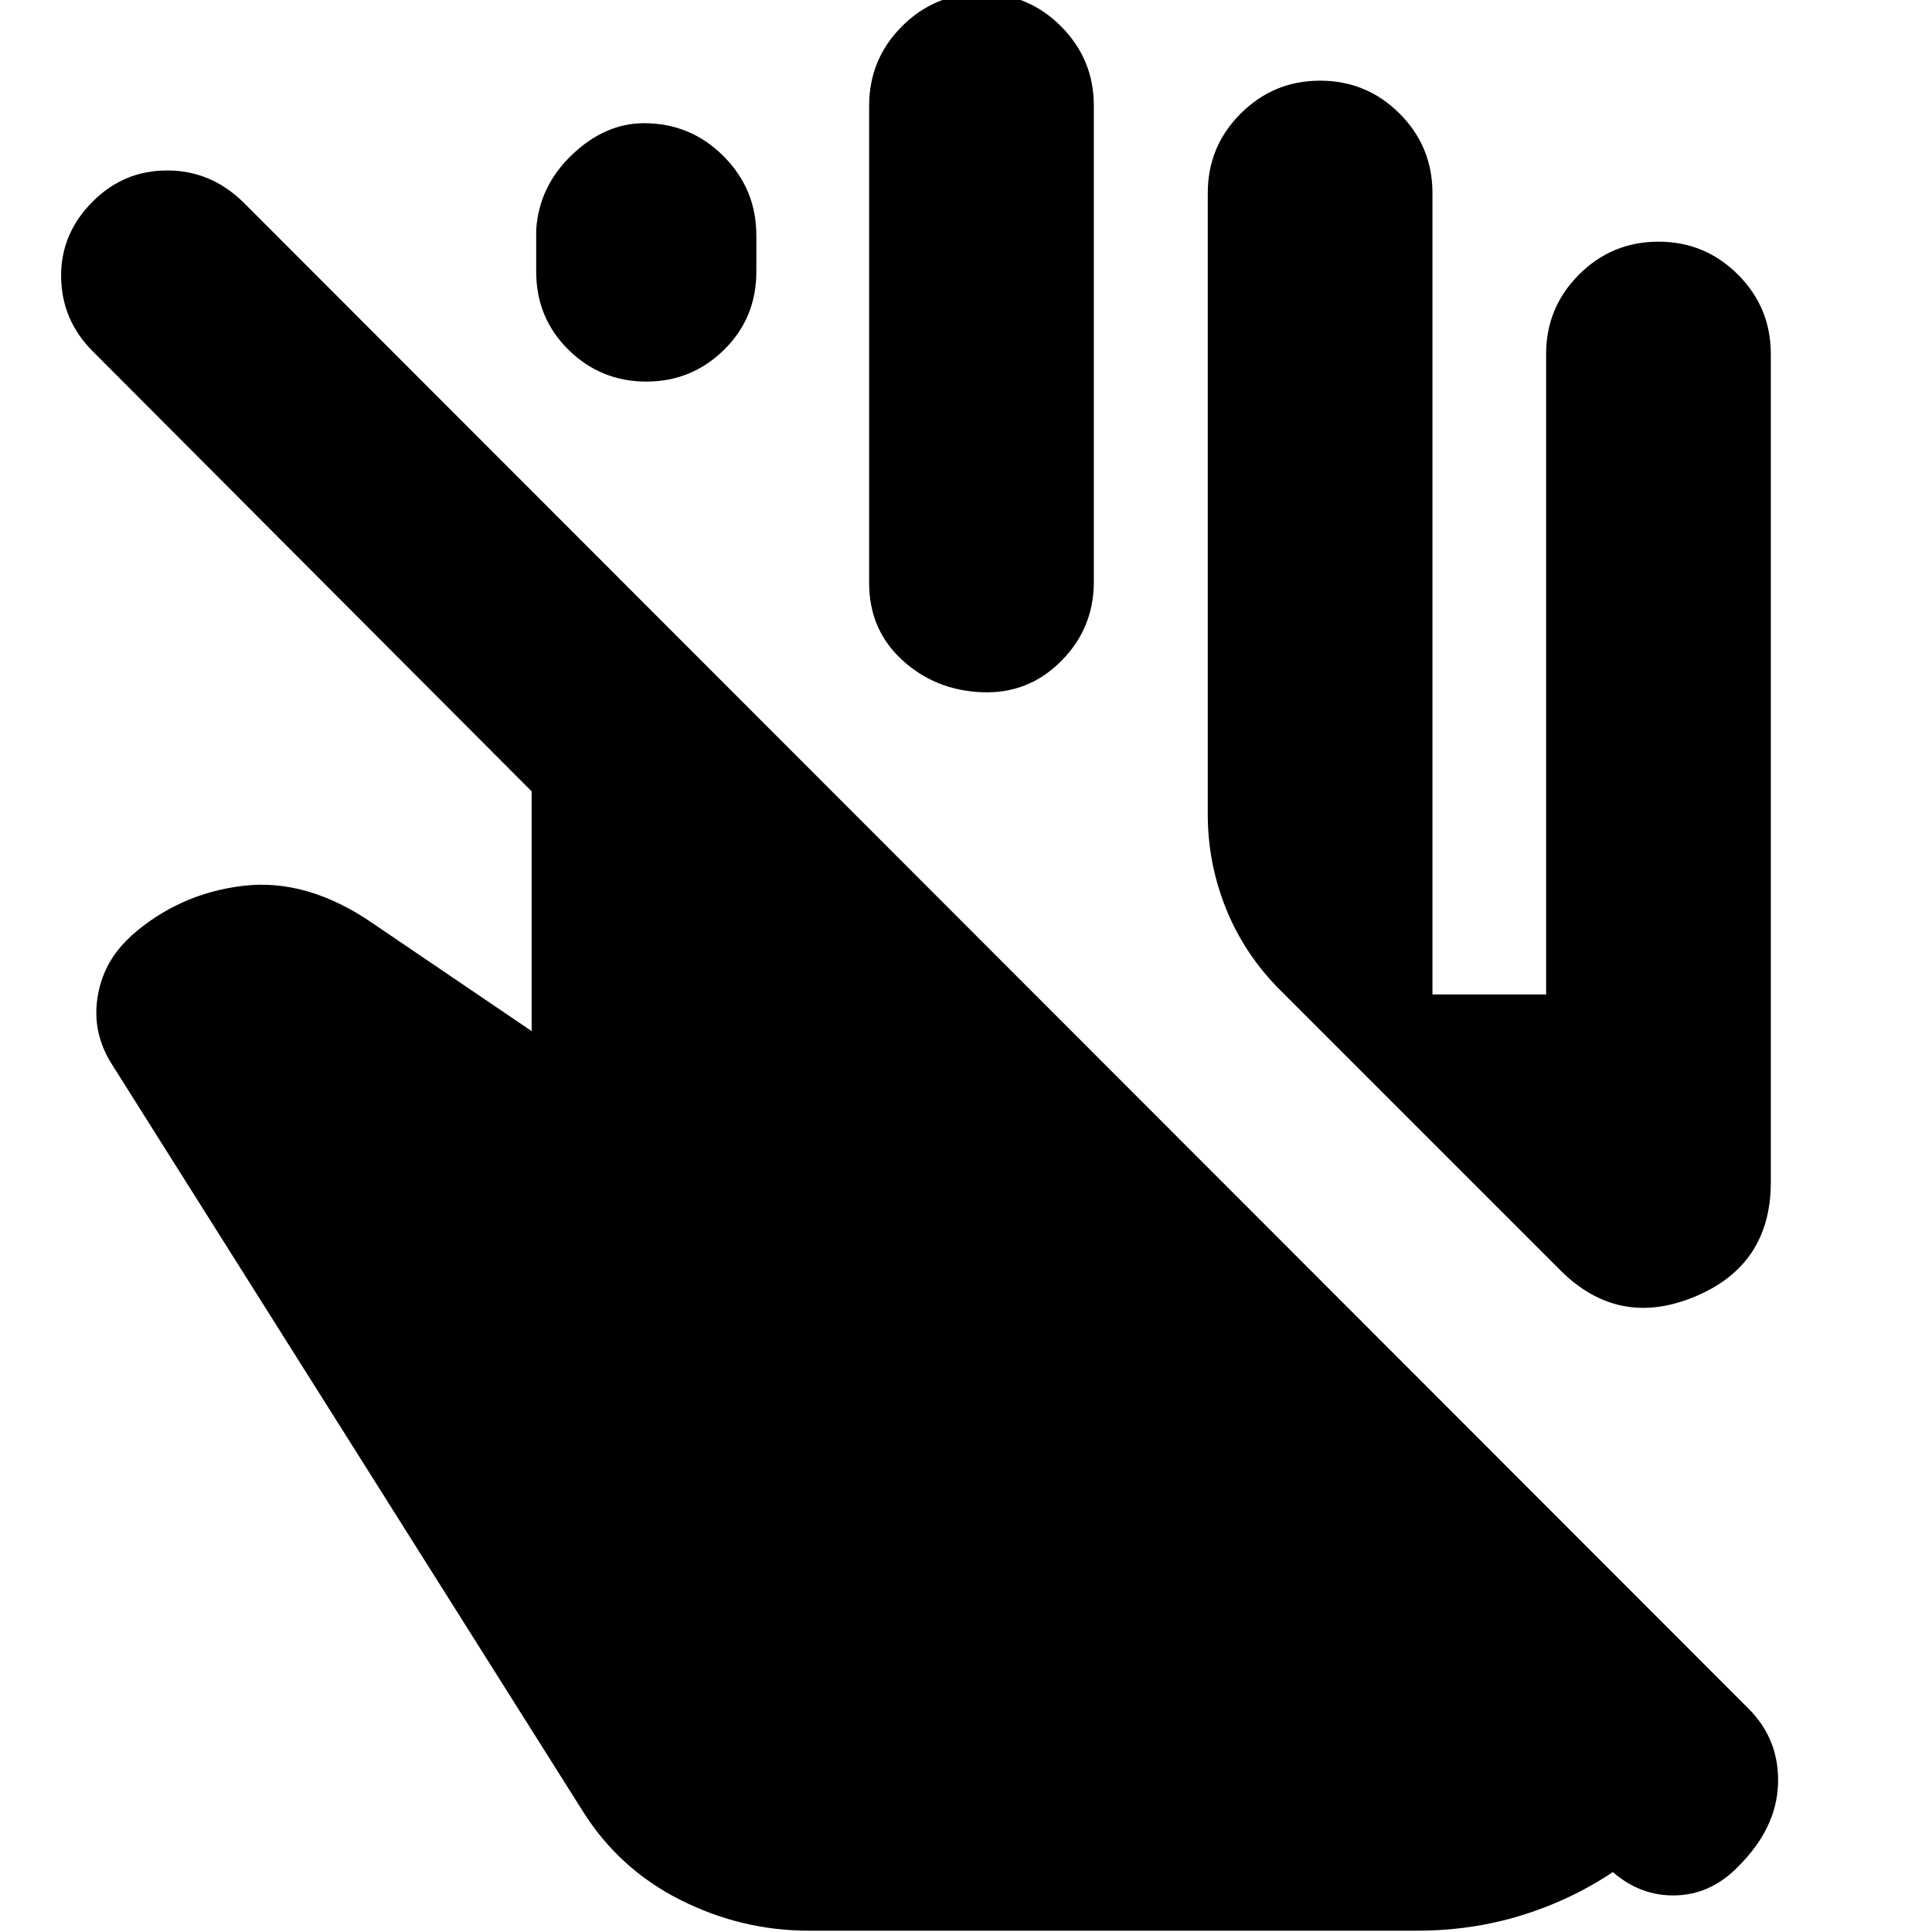 <svg xmlns="http://www.w3.org/2000/svg" height="24" viewBox="0 -960 960 960" width="24"><path d="M402-.65q-33.57 0-63.91-15.28-30.35-15.29-48.35-43.85L55.7-431q-9.87-15.43-7.31-32.93 2.57-17.5 15.57-29.81l1.43-1.43q23.7-20.87 55.33-24.66 31.63-3.78 63.85 18.18l79.6 54v-119.13L46.09-785.43q-15.44-15.44-15.72-36.94-.28-21.5 15.72-37.5 15.43-15.43 36.93-15.43t37.5 15.43l748.26 748.83q15.44 15.43 14.72 37.43-.72 22-19.59 40.87-14 14.57-32.56 14.57-18.57 0-33.13-14.57l3.39 2.83q-21.13 14.13-45.76 21.69-24.63 7.57-51.76 7.57H402Zm198.13-554.7v-308.74q0-23.13 16.35-39.48 16.35-16.34 39.48-16.34 23.13 0 39.48 16.34 16.34 16.35 16.34 39.48v398.22h56.48v-318.22q0-23.13 16.35-39.48 16.35-16.34 39.48-16.34 23.13 0 39.48 16.34 16.34 16.35 16.34 39.48v411.52q0 41.22-37.87 56.92-37.87 15.69-66.82-13.26l-139-139q-17.83-17.83-26.96-40.44-9.13-22.61-9.13-47Zm-333.7-269.74v-20.74q1.44-21.69 17.85-37.32 16.42-15.63 35.72-15.63 23.13 0 39.48 16.34 16.35 16.35 16.35 39.48v17.87q0 23.13-16.07 38.92-16.06 15.78-38.63 15.78-22.56 0-38.63-15.78-16.07-15.79-16.07-38.92ZM431.87-670.3v-237.18q0-23.13 16.35-39.48 16.35-16.34 39.48-16.34 23.13 0 39.47 16.34 16.35 16.35 16.35 39.48v236.61q0 23.13-16.35 39.48-16.34 16.35-39.47 15.35-23.13-1-39.48-16.07-16.35-15.06-16.35-38.19Z"/></svg>